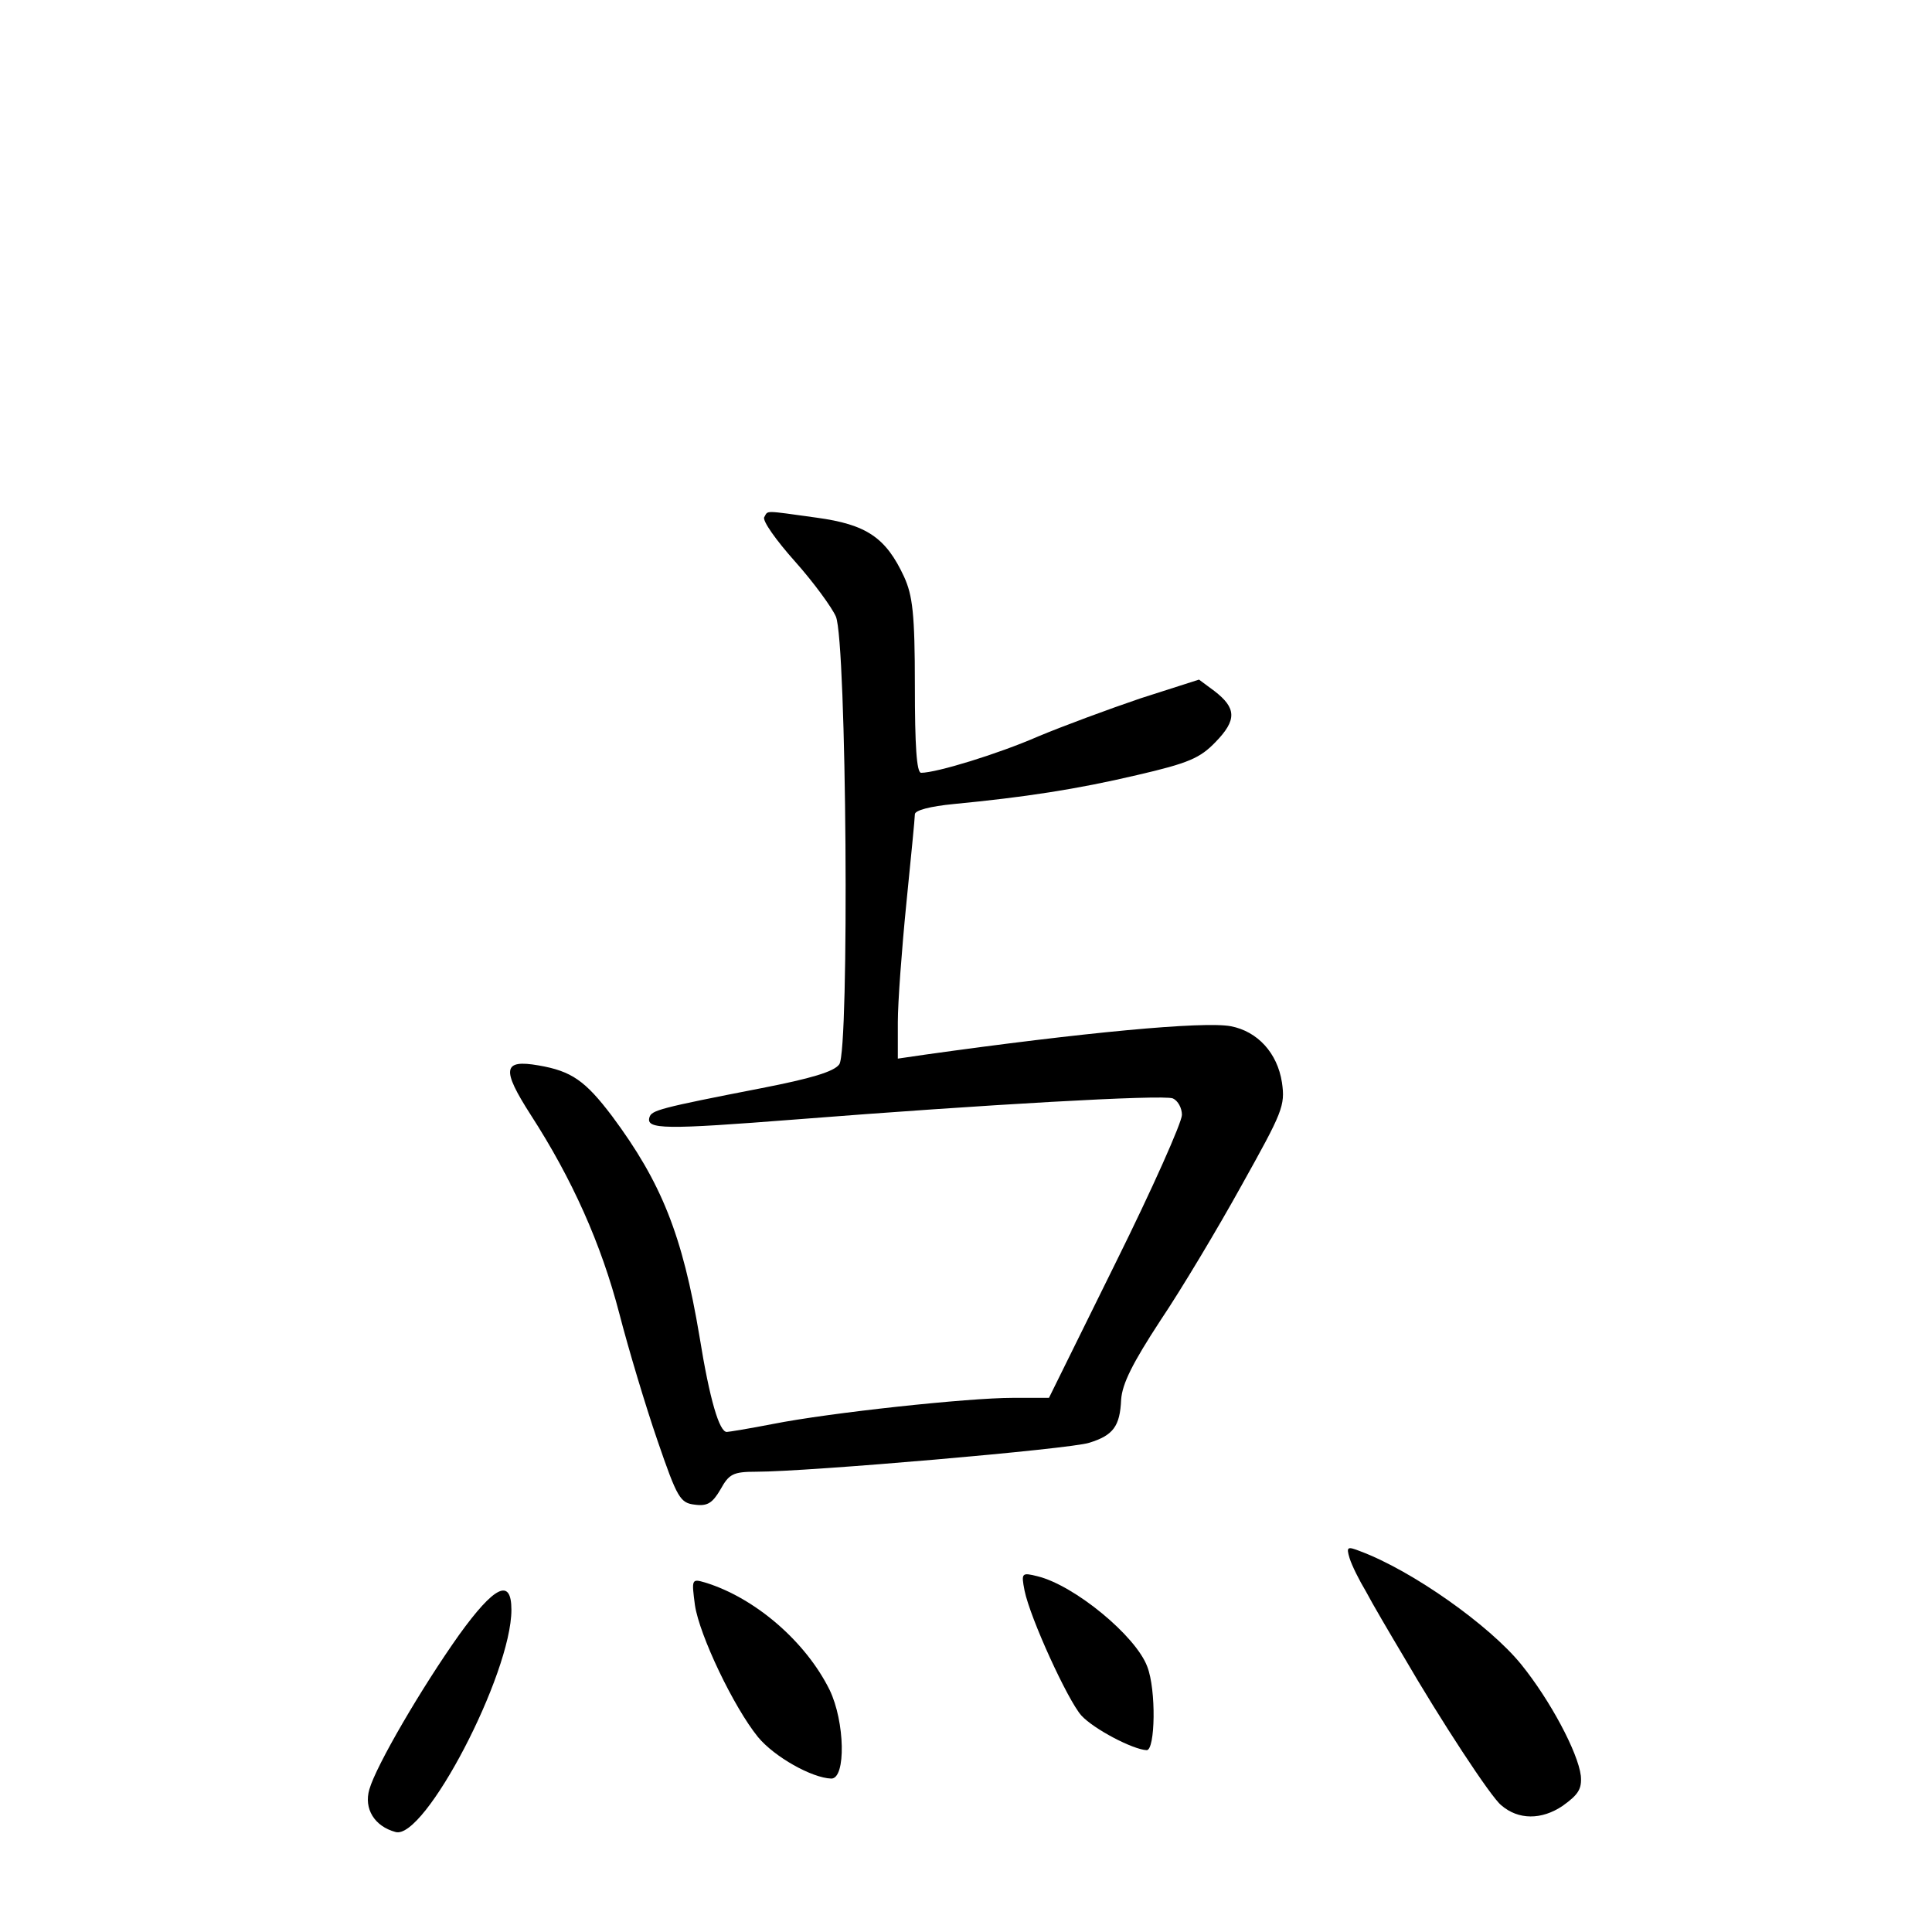 <?xml version="1.0" standalone="no"?>
<!DOCTYPE svg PUBLIC "-//W3C//DTD SVG 20010904//EN"
 "http://www.w3.org/TR/2001/REC-SVG-20010904/DTD/svg10.dtd">
<svg version="1.0" xmlns="http://www.w3.org/2000/svg"
 width="340pt" height="340pt" viewBox="0 0 340 340"
 preserveAspectRatio="xMidYMid meet">
<g transform="translate(0,340) scale(0.1,-0.1)"
fill="#000000" stroke="none">
<path d="M1345 2490 c-4 -6 21 -41 54 -78 33 -37 65 -81 72 -97 19 -44 24
-764 6 -788 -9 -13 -50 -25 -137 -42 -180 -35 -193 -39 -197 -51 -7 -22 27
-22 258 -4 331 26 645 44 663 37 9 -4 16 -17 16 -29 0 -13 -52 -130 -117 -261
l-117 -237 -64 0 c-78 0 -321 -26 -422 -46 -41 -8 -78 -14 -81 -14 -13 0 -30
56 -48 168 -30 179 -67 271 -154 388 -47 62 -71 79 -129 89 -63 11 -66 -6 -14
-87 73 -113 124 -227 156 -350 16 -62 46 -162 67 -223 35 -102 40 -110 66
-113 22 -3 31 3 45 27 15 27 22 31 63 31 90 0 554 40 586 51 42 13 54 29 56
76 2 28 20 64 69 139 37 55 101 162 143 238 72 129 77 140 71 181 -8 52 -43
90 -90 99 -48 9 -260 -11 -538 -50 l-48 -7 0 64 c0 35 7 129 15 209 8 80 15
150 15 157 0 7 27 14 68 18 125 12 217 26 323 51 91 21 111 30 138 58 38 39
37 60 -2 90 l-27 20 -103 -33 c-56 -19 -137 -49 -180 -67 -71 -31 -179 -64
-206 -64 -8 0 -11 48 -11 153 0 127 -4 159 -19 192 -32 69 -66 92 -154 104
-94 13 -85 13 -92 1z"/>
<path d="M2375 658 c4 -13 17 -39 29 -59 11 -21 41 -72 66 -114 65 -112 154
-248 172 -262 30 -26 71 -26 108 -1 28 20 34 30 32 53 -5 41 -54 133 -105 196
-56 69 -192 165 -283 199 -23 9 -25 8 -19 -12z"/>
<path d="M1803 601 c10 -49 76 -193 100 -220 22 -24 91 -60 115 -61 15 0 17
106 1 147 -20 54 -128 143 -193 159 -28 7 -29 6 -23 -25z"/>
<path d="M1223 575 c8 -53 68 -179 111 -232 29 -35 95 -72 129 -73 26 0 24
100 -3 156 -42 85 -131 162 -219 189 -24 7 -24 6 -18 -40z"/>
<path d="M808 523 c-66 -93 -146 -230 -158 -272 -10 -34 9 -65 46 -75 51 -15
204 278 204 391 0 57 -30 42 -92 -44z"/>
</g>
</svg>
